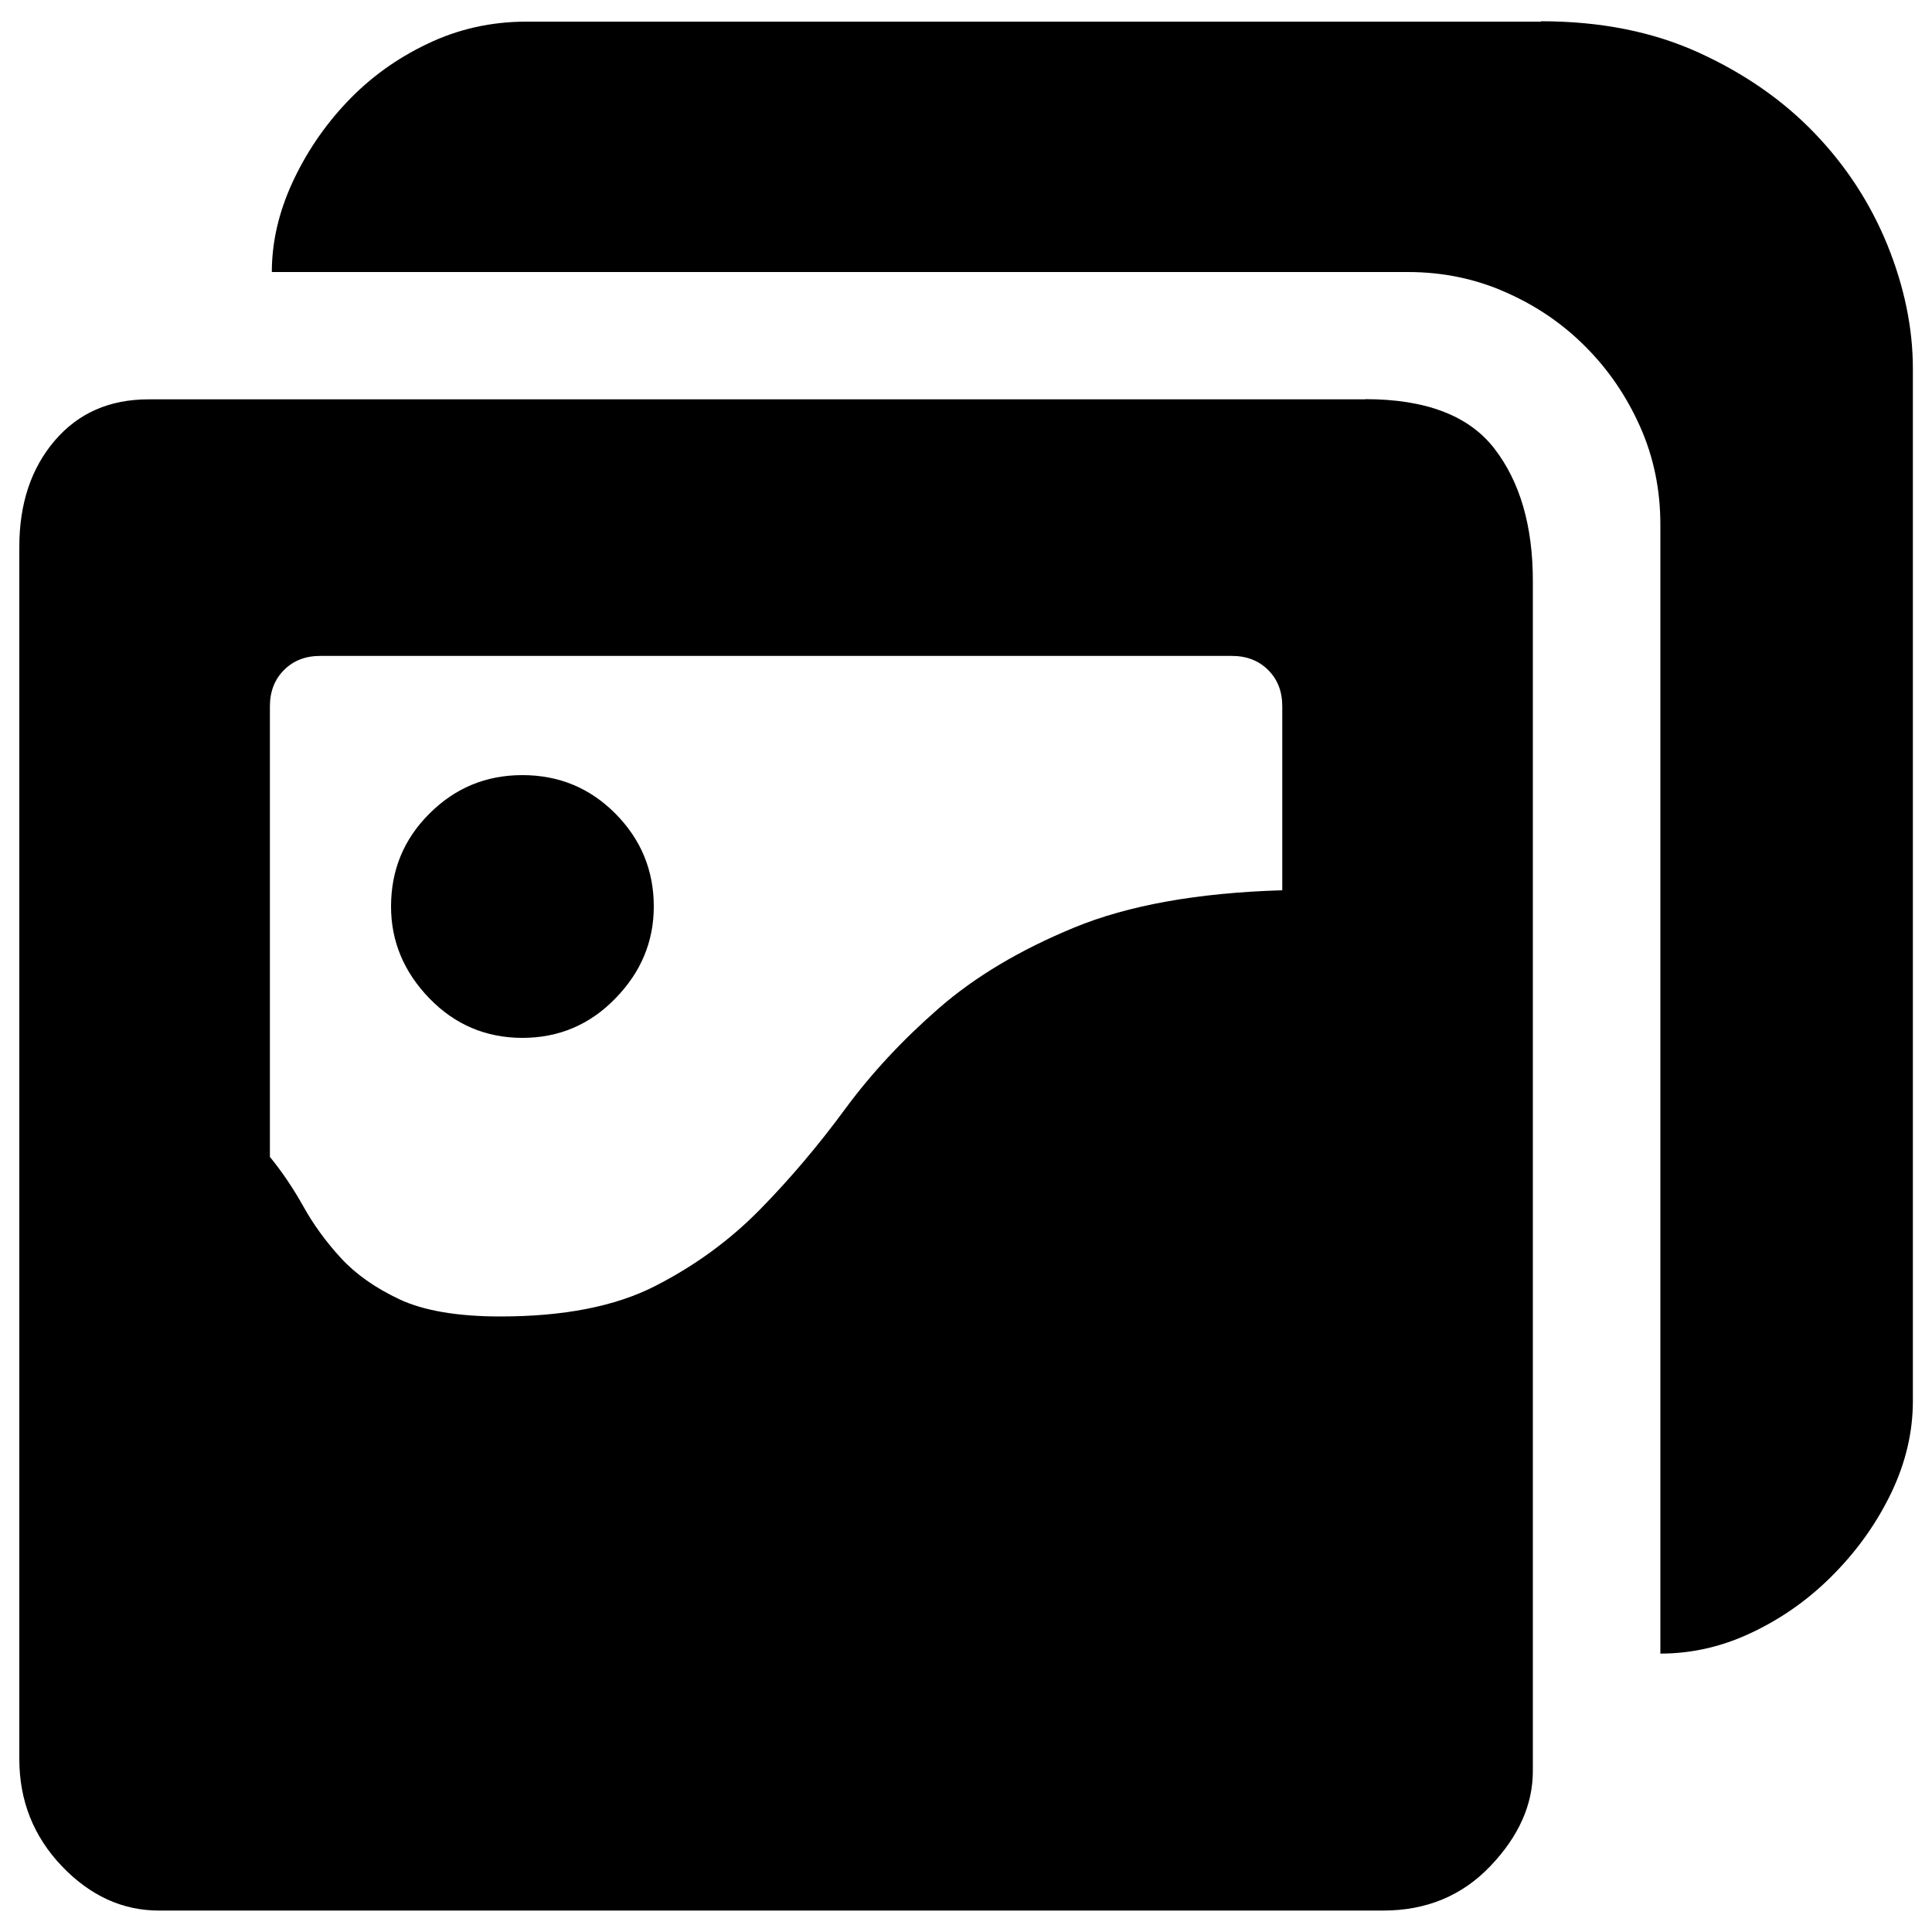 <?xml version="1.0" encoding="utf-8"?>
<!-- Svg Vector Icons : http://www.onlinewebfonts.com/icon -->
<!DOCTYPE svg PUBLIC "-//W3C//DTD SVG 1.1//EN" "http://www.w3.org/Graphics/SVG/1.1/DTD/svg11.dtd">
<svg version="1.1" xmlns="http://www.w3.org/2000/svg" xmlns:xlink="http://www.w3.org/1999/xlink" x="0px" y="0px" viewBox="0 0 1000 1000" enable-background="new 0 0 1000 1000" xml:space="preserve">
<g><path d="M270.4,401.2c18.8,0,34.9,6.6,48.1,19.9c13.2,13.3,19.9,29.3,19.9,48.1c0,18.1-6.6,34-19.9,47.6c-13.2,13.6-29.3,20.4-48.1,20.4c-18.8,0-34.9-6.8-48.1-20.4c-13.2-13.6-19.9-29.5-19.9-47.6c0-18.8,6.6-34.9,19.9-48.1C235.6,407.8,251.6,401.2,270.4,401.2L270.4,401.2z M797.6,11c30.7,0,57.9,5.4,81.6,16.2c23.7,10.8,43.8,24.8,60.1,41.8c16.4,17.1,28.9,36.4,37.7,58c8.7,21.6,13.1,42.9,13.1,63.8v534.4c0,16-3.7,31.7-11,47.1c-7.3,15.3-17.1,29.3-29.3,41.8c-12.2,12.6-26.1,22.7-41.8,30.3c-15.7,7.7-31.9,11.5-48.6,11.5V271.5c0-18.1-3.5-35-10.5-50.7c-7-15.7-16.4-29.5-28.2-41.3c-11.8-11.9-25.6-21.3-41.3-28.2c-15.7-7-32.6-10.5-50.7-10.5H140.7c0-15.3,3.5-30.7,10.5-46c7-15.3,16.4-29.3,28.2-41.8c11.9-12.6,25.8-22.7,41.8-30.3c16-7.7,33.1-11.5,51.3-11.5H797.6L797.6,11z M706.6,206.6c31.4,0,53.7,8.5,66.9,25.6c13.2,17.1,19.9,39.9,19.9,68.5v616c0,17.4-7.3,33.8-22,49.2c-14.6,15.3-33.1,23-55.4,23H82.2c-18.8,0-35.6-7.7-50.2-23c-14.6-15.3-22-33.8-22-55.4V283c0-22.3,6.1-40.6,18.3-54.9c12.2-14.3,28.4-21.4,48.6-21.4H706.6L706.6,206.6z M663.7,365.6c0-7.7-2.4-13.9-7.3-18.8c-4.9-4.9-11.2-7.3-18.8-7.3H165.8c-7.7,0-13.9,2.4-18.8,7.3c-4.9,4.9-7.3,11.2-7.3,18.8v233.2c6.3,7.7,12,16.2,17.3,25.6c5.2,9.4,11.7,18.3,19.4,26.7c7.7,8.4,17.8,15.5,30.3,21.4c12.6,5.9,30,8.9,52.3,8.9c32.8,0,59.4-5.2,80-15.7c20.6-10.5,38.7-23.7,54.4-39.7c15.7-16,30.3-33.3,43.9-51.8c13.6-18.5,29.8-35.9,48.6-52.3c18.8-16.4,42.2-30.3,70.1-41.8c27.9-11.5,63.8-18,107.7-19.3V365.6L663.7,365.6z"/></g>
</svg>